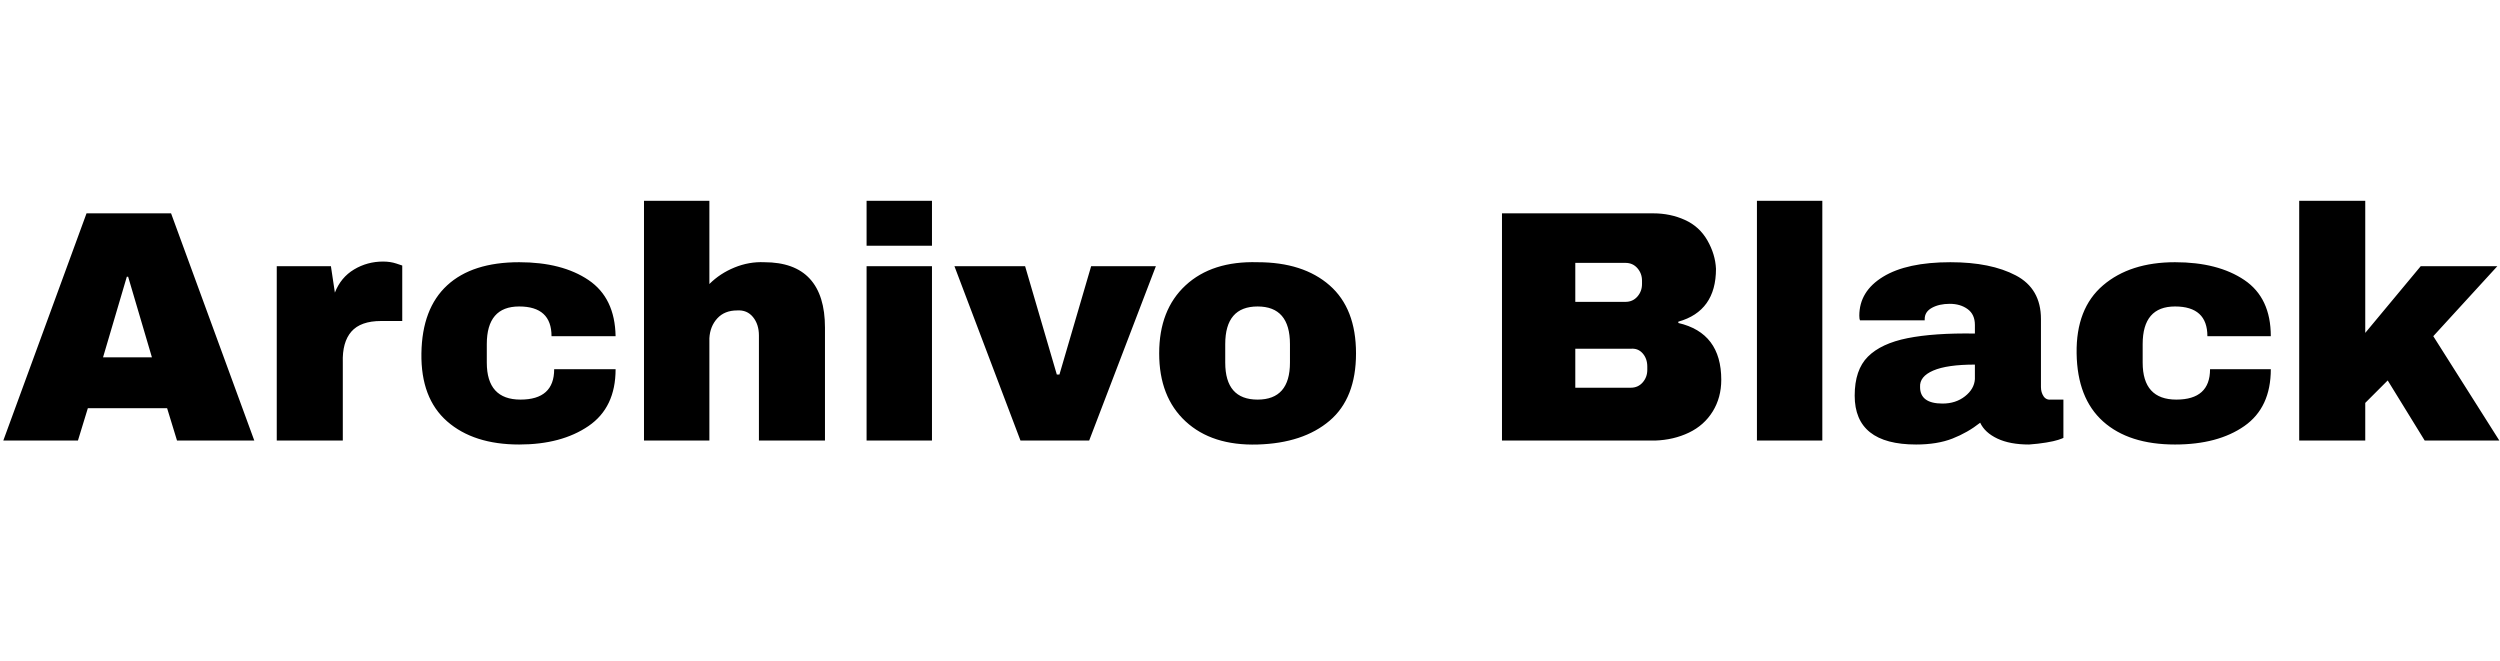 <svg id="fnt-Archivo Black" viewBox="0 0 3785 1000" xmlns="http://www.w3.org/2000/svg"><path id="archivo-black" class="f" d="M385 667h-117l-15-49h-120l-15 49h-113l126-344h128l126 344m-193-248l-36 122h74l-36-122h-2m388-23q11 0 20 3t9 3v84h-32q-31 0-45 16t-13 47v118h-100v-264h82l6 40q9-23 29-35t44-12m206 1q65 0 105 27t41 85h-97q0-45-49-45t-49 57v28q0 56 51 56t51-46h93q0 58-41 86t-105 28q-69 0-109-35t-39-103 39-103 109-35m288 33q16-16 38-25t45-8q46 0 69 25t23 74v171h-100v-159q0-17-9-28t-24-10q-19 0-30 12t-12 30v155h-99v-363h99v126m337-58h-99v-68h99v68m0 295h-99v-264h99v264m238 0h-104l-100-264h107l48 164h4l48-164h98l-101 264m255-270q69 0 109 35t40 103-40 102-109 36-109-35-40-103 40-103 109-35m0 67q-49 0-49 57v28q0 56 49 56 49 0 49-56v-28q0-57-49-57m599-141q26 0 48 10t34 31 13 43q0 64-57 80v2q65 15 65 86 0 27-13 48t-36 32-51 12h-232v-344h229m-118 75v59h76q11 0 18-8t7-19v-5q0-11-7-19t-18-8h-76m0 130v59h84q11 0 18-8t7-19v-5q0-12-7-20t-18-7h-84m374 139h-99v-363h99v363m194-270q61 0 99 20t38 66v103q0 8 4 14t12 5h18v58q-2 1-8 3t-18 4-26 3q-29 0-48-9t-26-24q-19 15-42 24t-55 9q-93 0-93-74 0-39 20-59t60-28 102-7v-13q0-16-11-24t-27-8q-16 0-27 6t-11 17v2h-98q-1-2-1-7 0-37 36-59t102-22m37 155q-42 0-63 9t-20 25q0 25 34 25 20 0 34-11t15-26v-22m303-155q65 0 105 27t40 85h-96q0-45-49-45t-49 57v28q0 56 51 56t51-46h92q0 58-40 86t-105 28q-70 0-109-35t-40-103 40-103 109-35m288 107l84-101h116l-97 106 100 158h-113l-56-91-34 34v57h-100v-363h100v200" />
</svg>